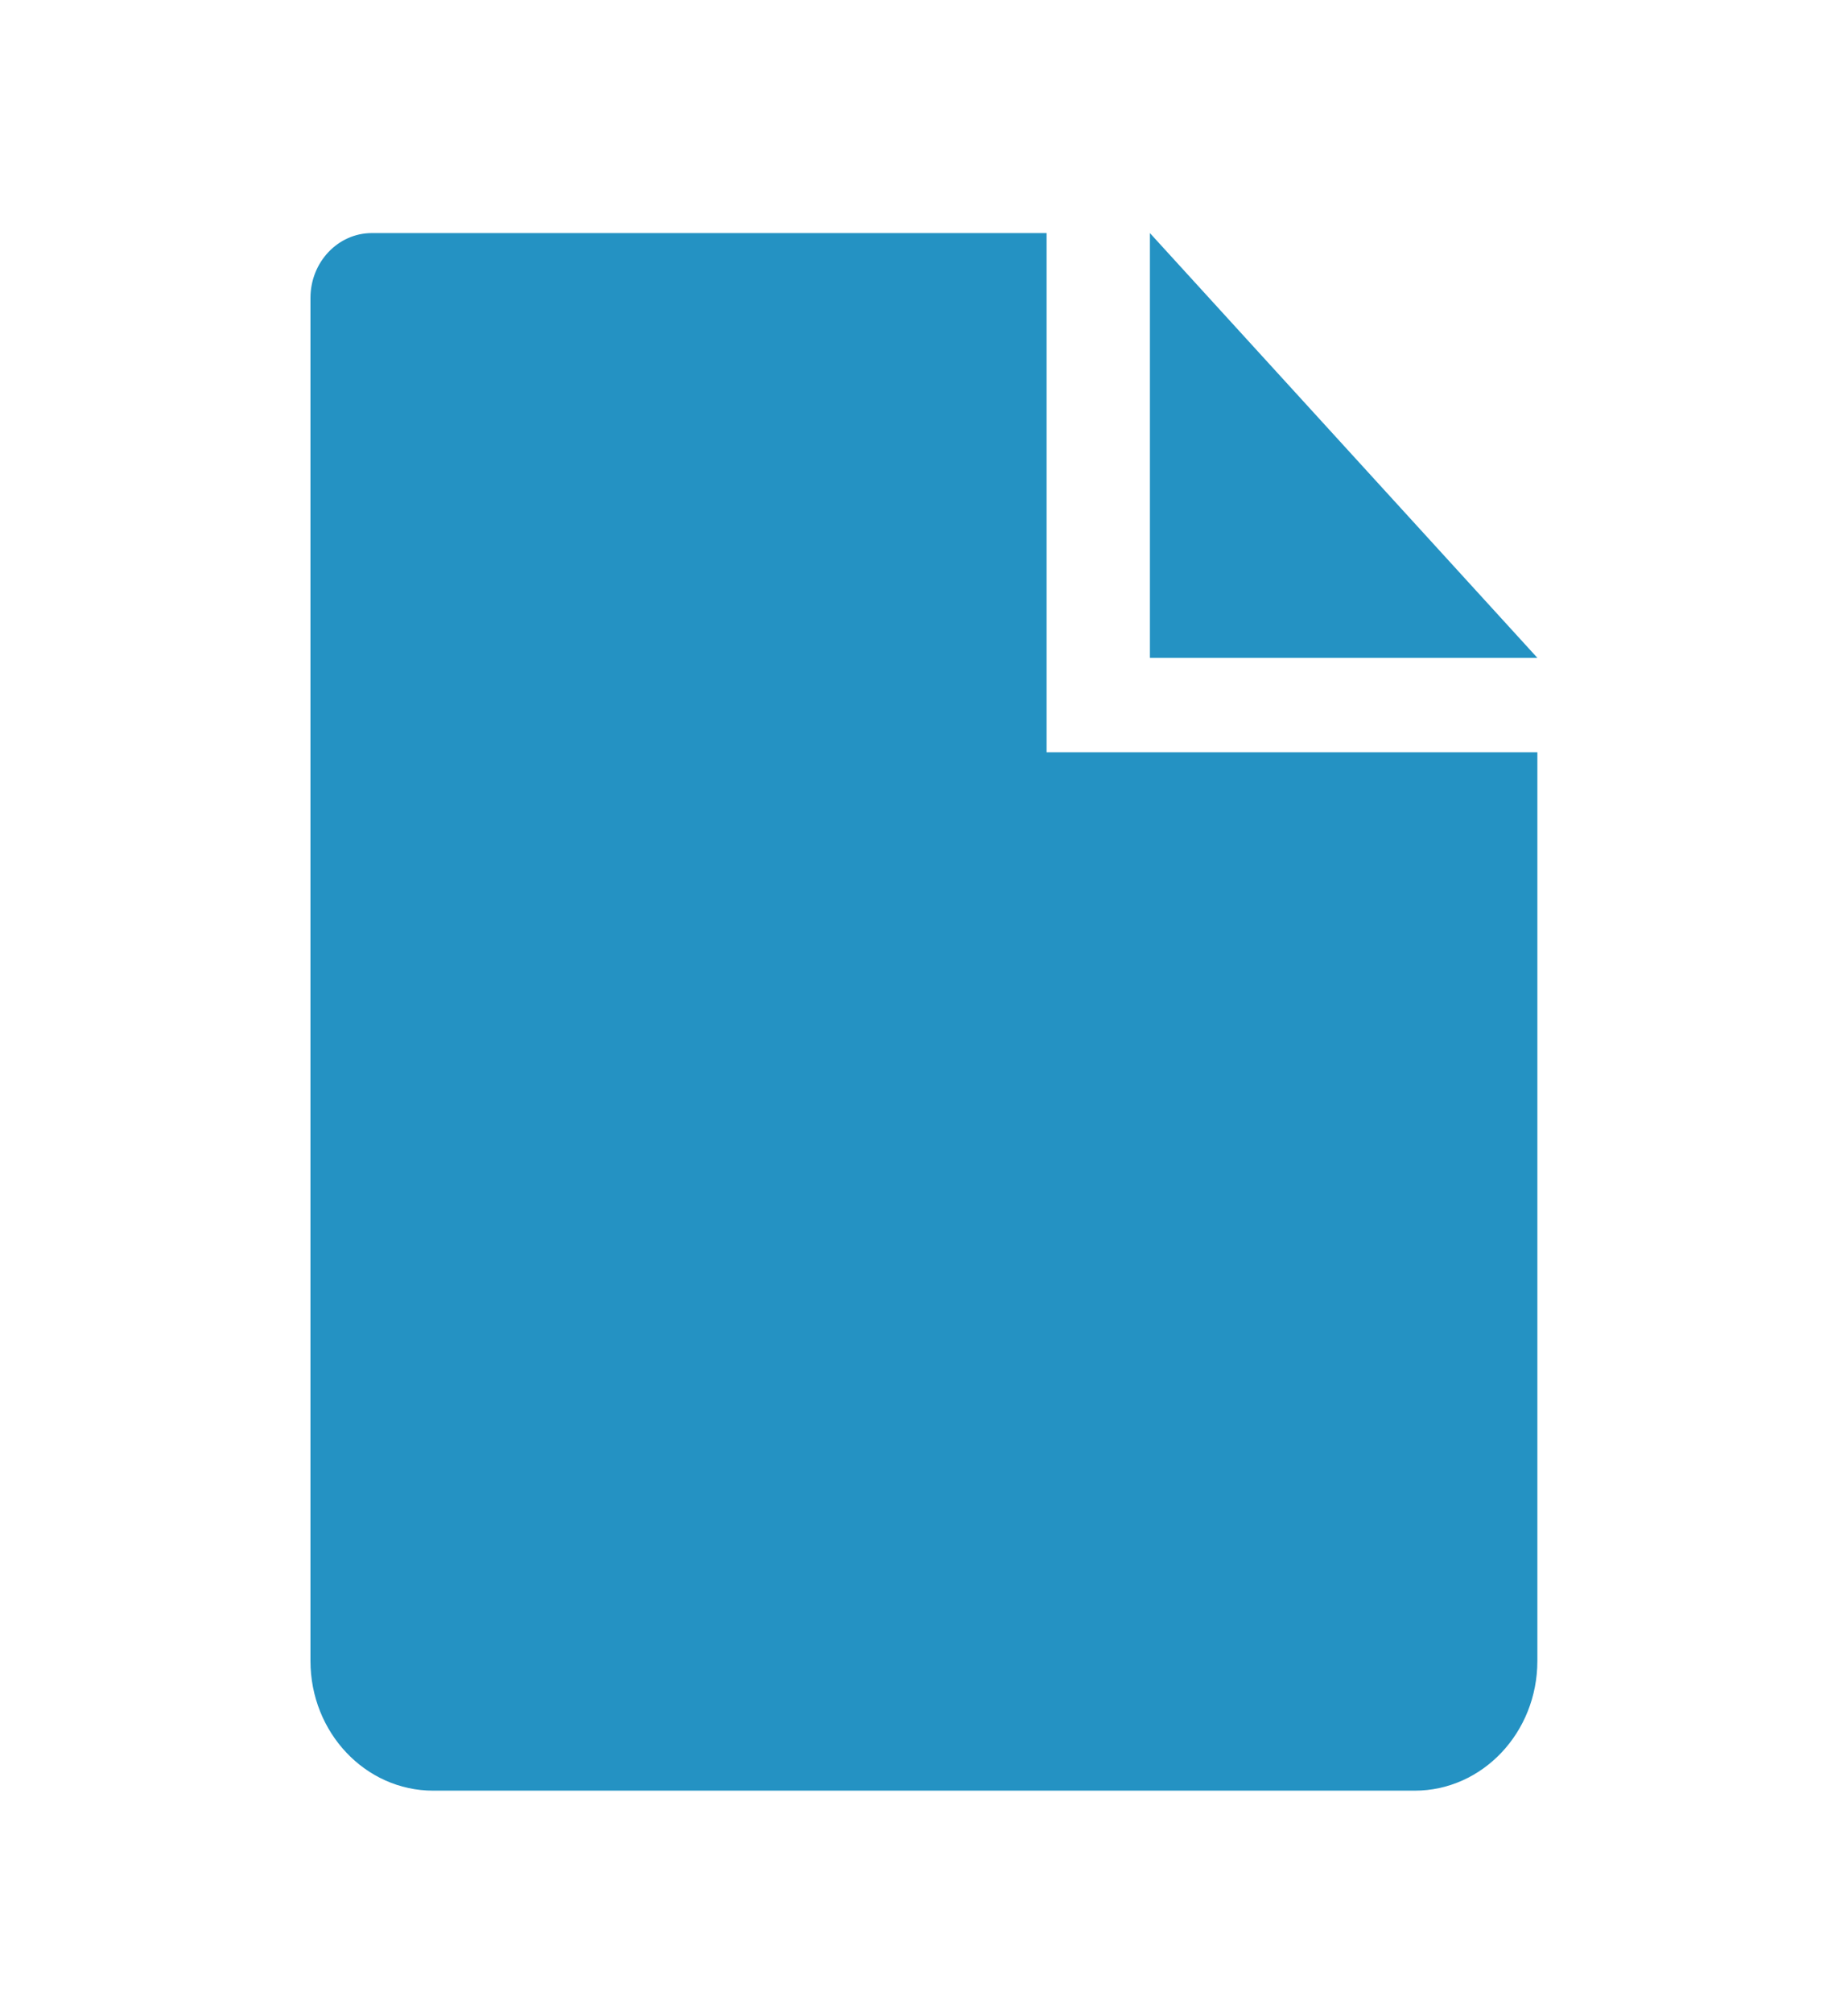 <?xml version="1.0" encoding="UTF-8"?> <svg xmlns="http://www.w3.org/2000/svg" width="45" height="49" viewBox="0 0 45 49"><g fill="#2492C3" fill-rule="evenodd"><path d="M20.441 0L20.441 10.344 29.876 10.344z" transform="translate(7.56 5.676)"></path><path d="M17.925 12.643V0H1.494C.669 0 0 .708 0 1.58V34.77c0 1.745 1.338 3.16 2.988 3.16h23.9c1.65 0 2.988-1.415 2.988-3.16V12.643h-11.95z" transform="translate(7.56 5.676)"></path></g></svg> 